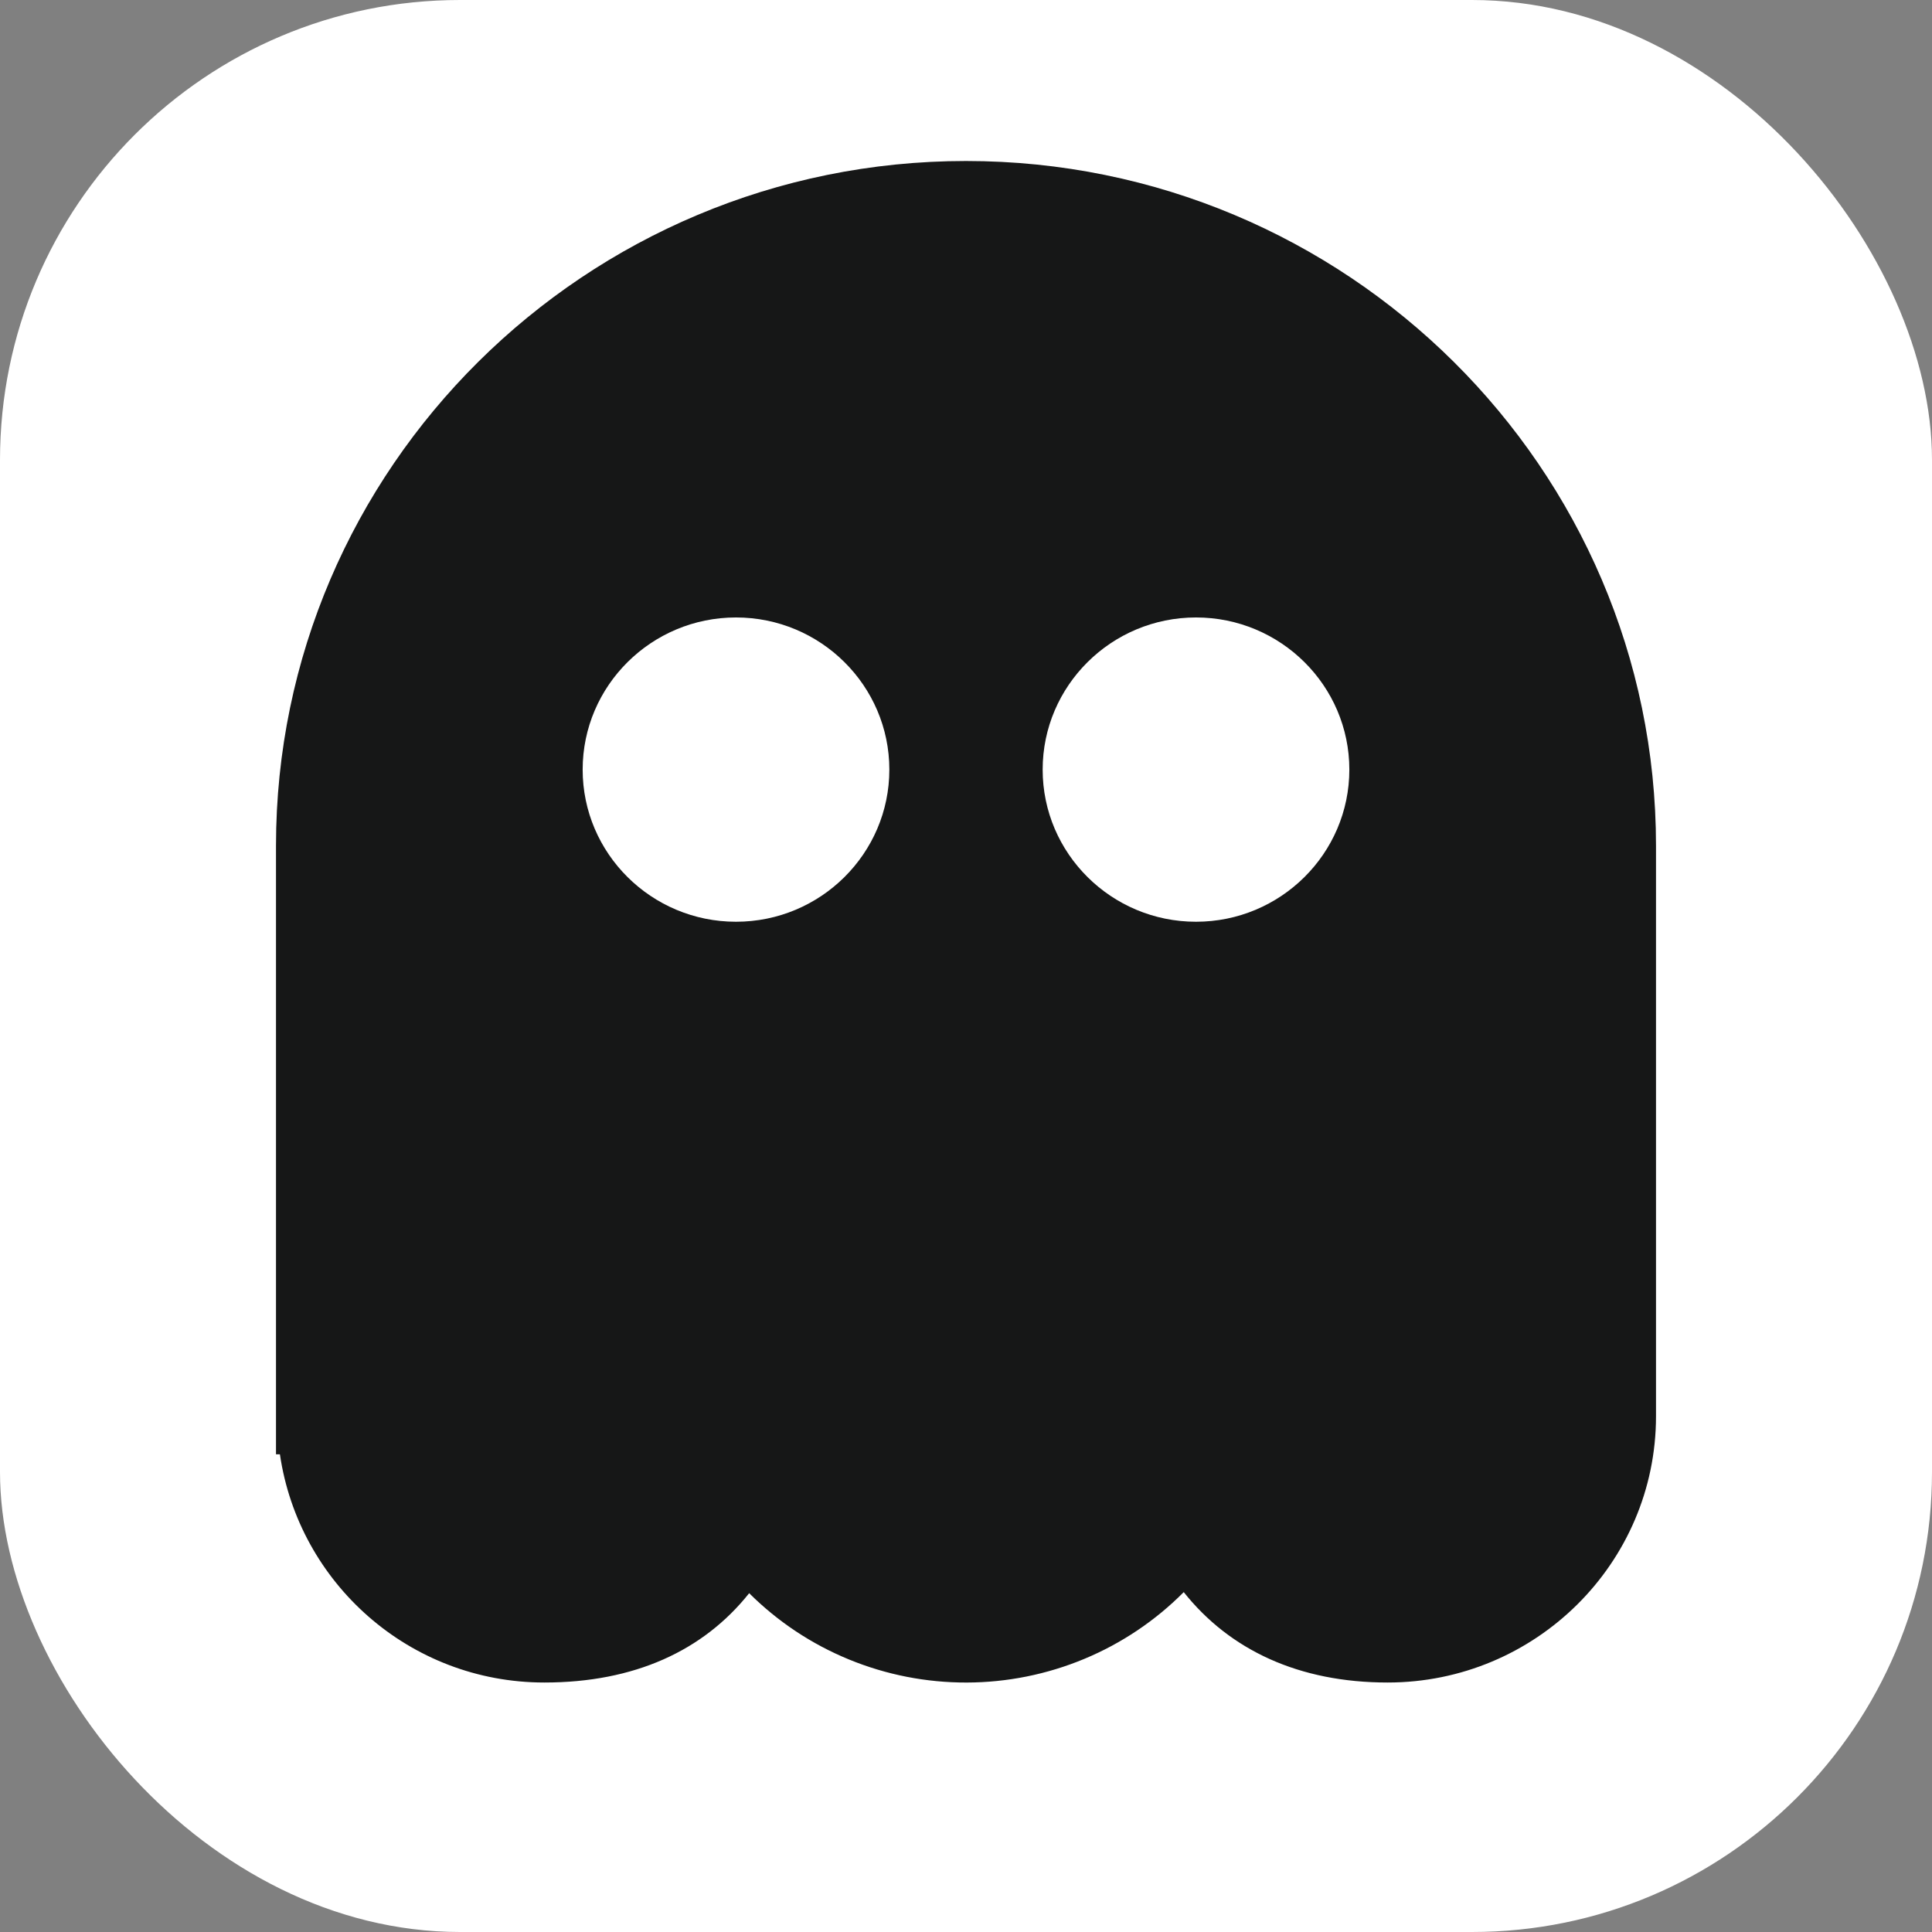 <svg width="84" height="84" viewBox="0 0 84 84" fill="none" xmlns="http://www.w3.org/2000/svg">
<rect x="0" y="0" width="84" height="84" fill="#808080" stroke="none"/>
<rect width="84" height="84" rx="20" fill="white"/>
<path d="M12 36.769V63.23H12.17C12.987 68.826 17.803 73.153 23.667 73.153C27.58 73.153 30.58 71.773 32.573 69.269C33.813 70.504 35.287 71.484 36.91 72.15C38.533 72.817 40.273 73.158 42.03 73.154C43.786 73.15 45.525 72.8 47.145 72.125C48.764 71.451 50.233 70.464 51.467 69.223C53.47 71.744 56.48 73.153 60.333 73.153C66.767 73.153 72 67.96 72 61.576V36.769C72 20.356 58.543 7 42 7C25.457 7 12 20.356 12 36.769ZM32 40.076C28.323 40.076 25.333 37.109 25.333 33.461C25.333 29.813 28.323 26.846 32 26.846C35.677 26.846 38.667 29.813 38.667 33.461C38.667 37.109 35.677 40.076 32 40.076ZM52 26.846C55.677 26.846 58.667 29.813 58.667 33.461C58.667 37.109 55.677 40.076 52 40.076C48.323 40.076 45.333 37.109 45.333 33.461C45.333 29.813 48.323 26.846 52 26.846Z" fill="#161717"/>
</svg>
